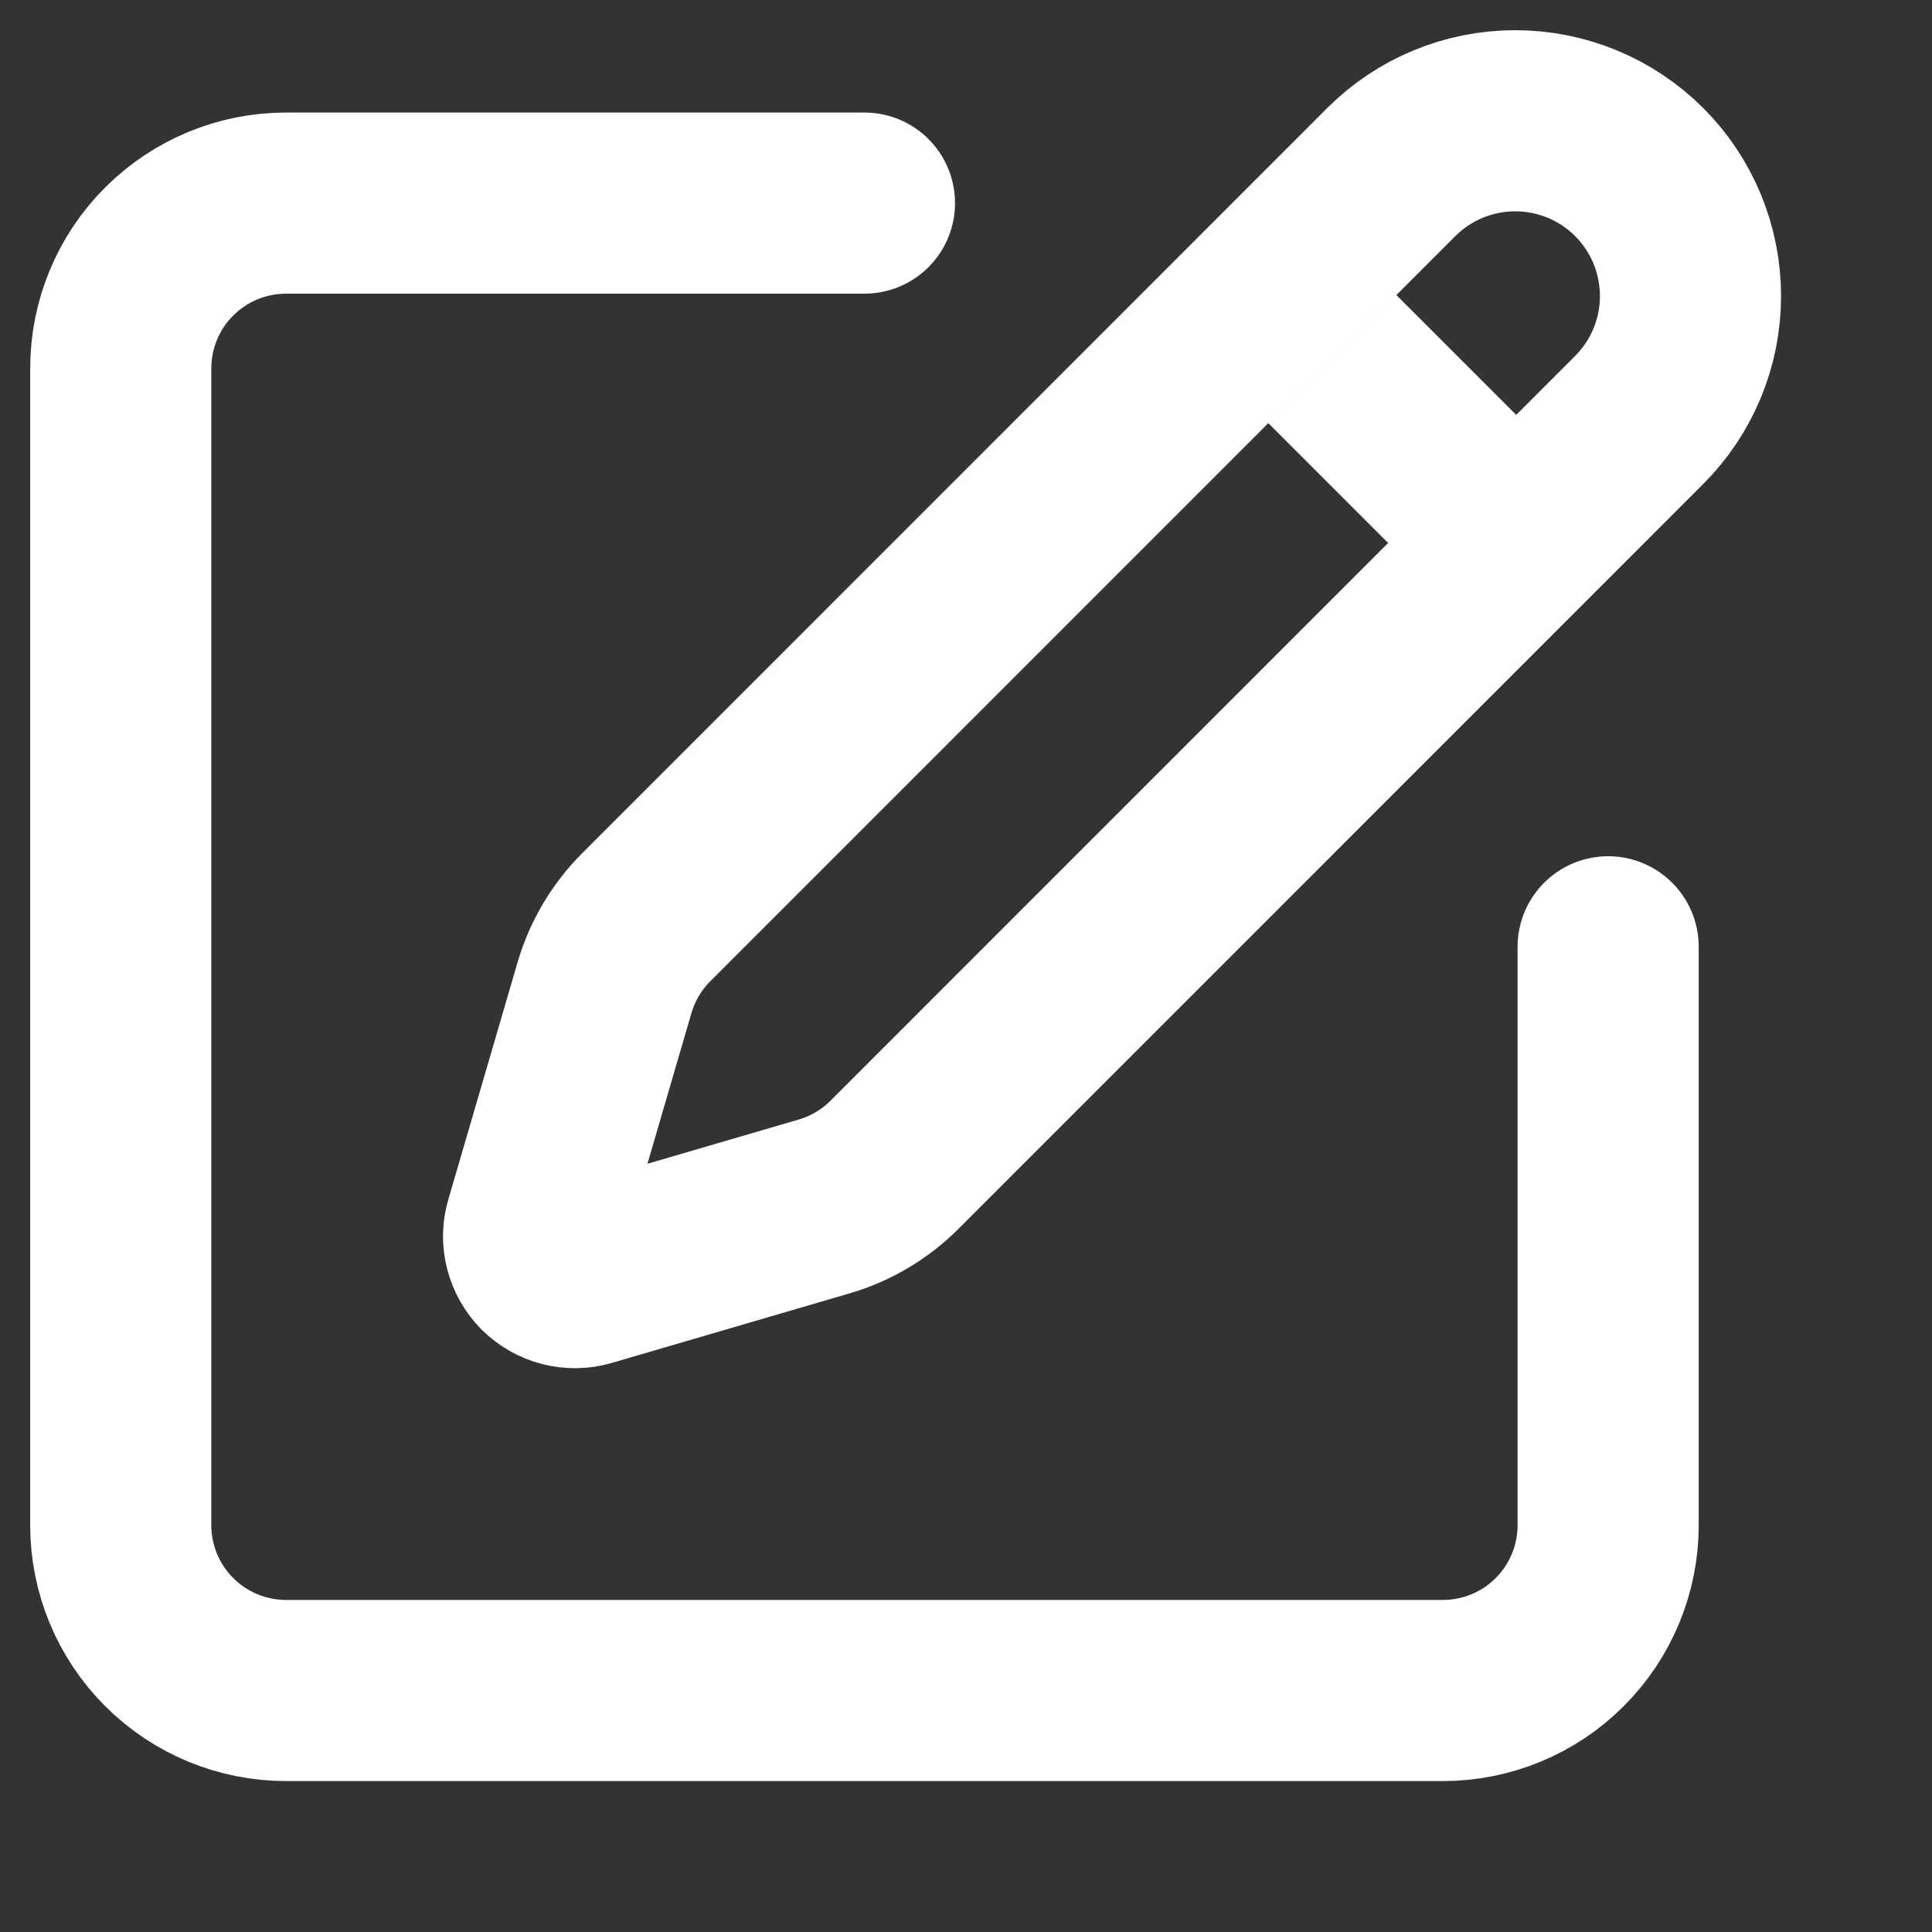 <svg width="16" height="16" viewBox="0 0 16 16" fill="none" xmlns="http://www.w3.org/2000/svg">
<rect x="0" y="0" width="16" height="16" fill="#333333" stroke="none"/>
<path d="M7.159 1.682H2.369C2.006 1.682 1.658 1.826 1.401 2.083C1.144 2.339 1 2.688 1 3.051V12.631C1 12.994 1.144 13.342 1.401 13.599C1.658 13.856 2.006 14 2.369 14H11.95C12.312 14 12.661 13.856 12.917 13.599C13.174 13.342 13.318 12.994 13.318 12.631V7.841" stroke="white" stroke-width="1.5" stroke-linecap="round" stroke-linejoin="round"/>
<path d="M11.522 1.425C11.794 1.153 12.163 1 12.548 1C12.933 1 13.303 1.153 13.575 1.425C13.847 1.697 14 2.067 14 2.452C14 2.837 13.847 3.206 13.575 3.478L7.407 9.647C7.244 9.809 7.044 9.928 6.823 9.992L4.857 10.567C4.798 10.585 4.736 10.585 4.676 10.57C4.617 10.555 4.563 10.524 4.519 10.481C4.476 10.437 4.445 10.383 4.43 10.324C4.414 10.264 4.415 10.202 4.433 10.143L5.007 8.177C5.072 7.957 5.191 7.756 5.354 7.594L11.522 1.425Z" stroke="white" stroke-width="1.5" stroke-linecap="round" stroke-linejoin="round"/>
<line x1="11.03" y1="2.97" x2="12.03" y2="3.97" stroke="white" stroke-width="1.5"/>
</svg>
